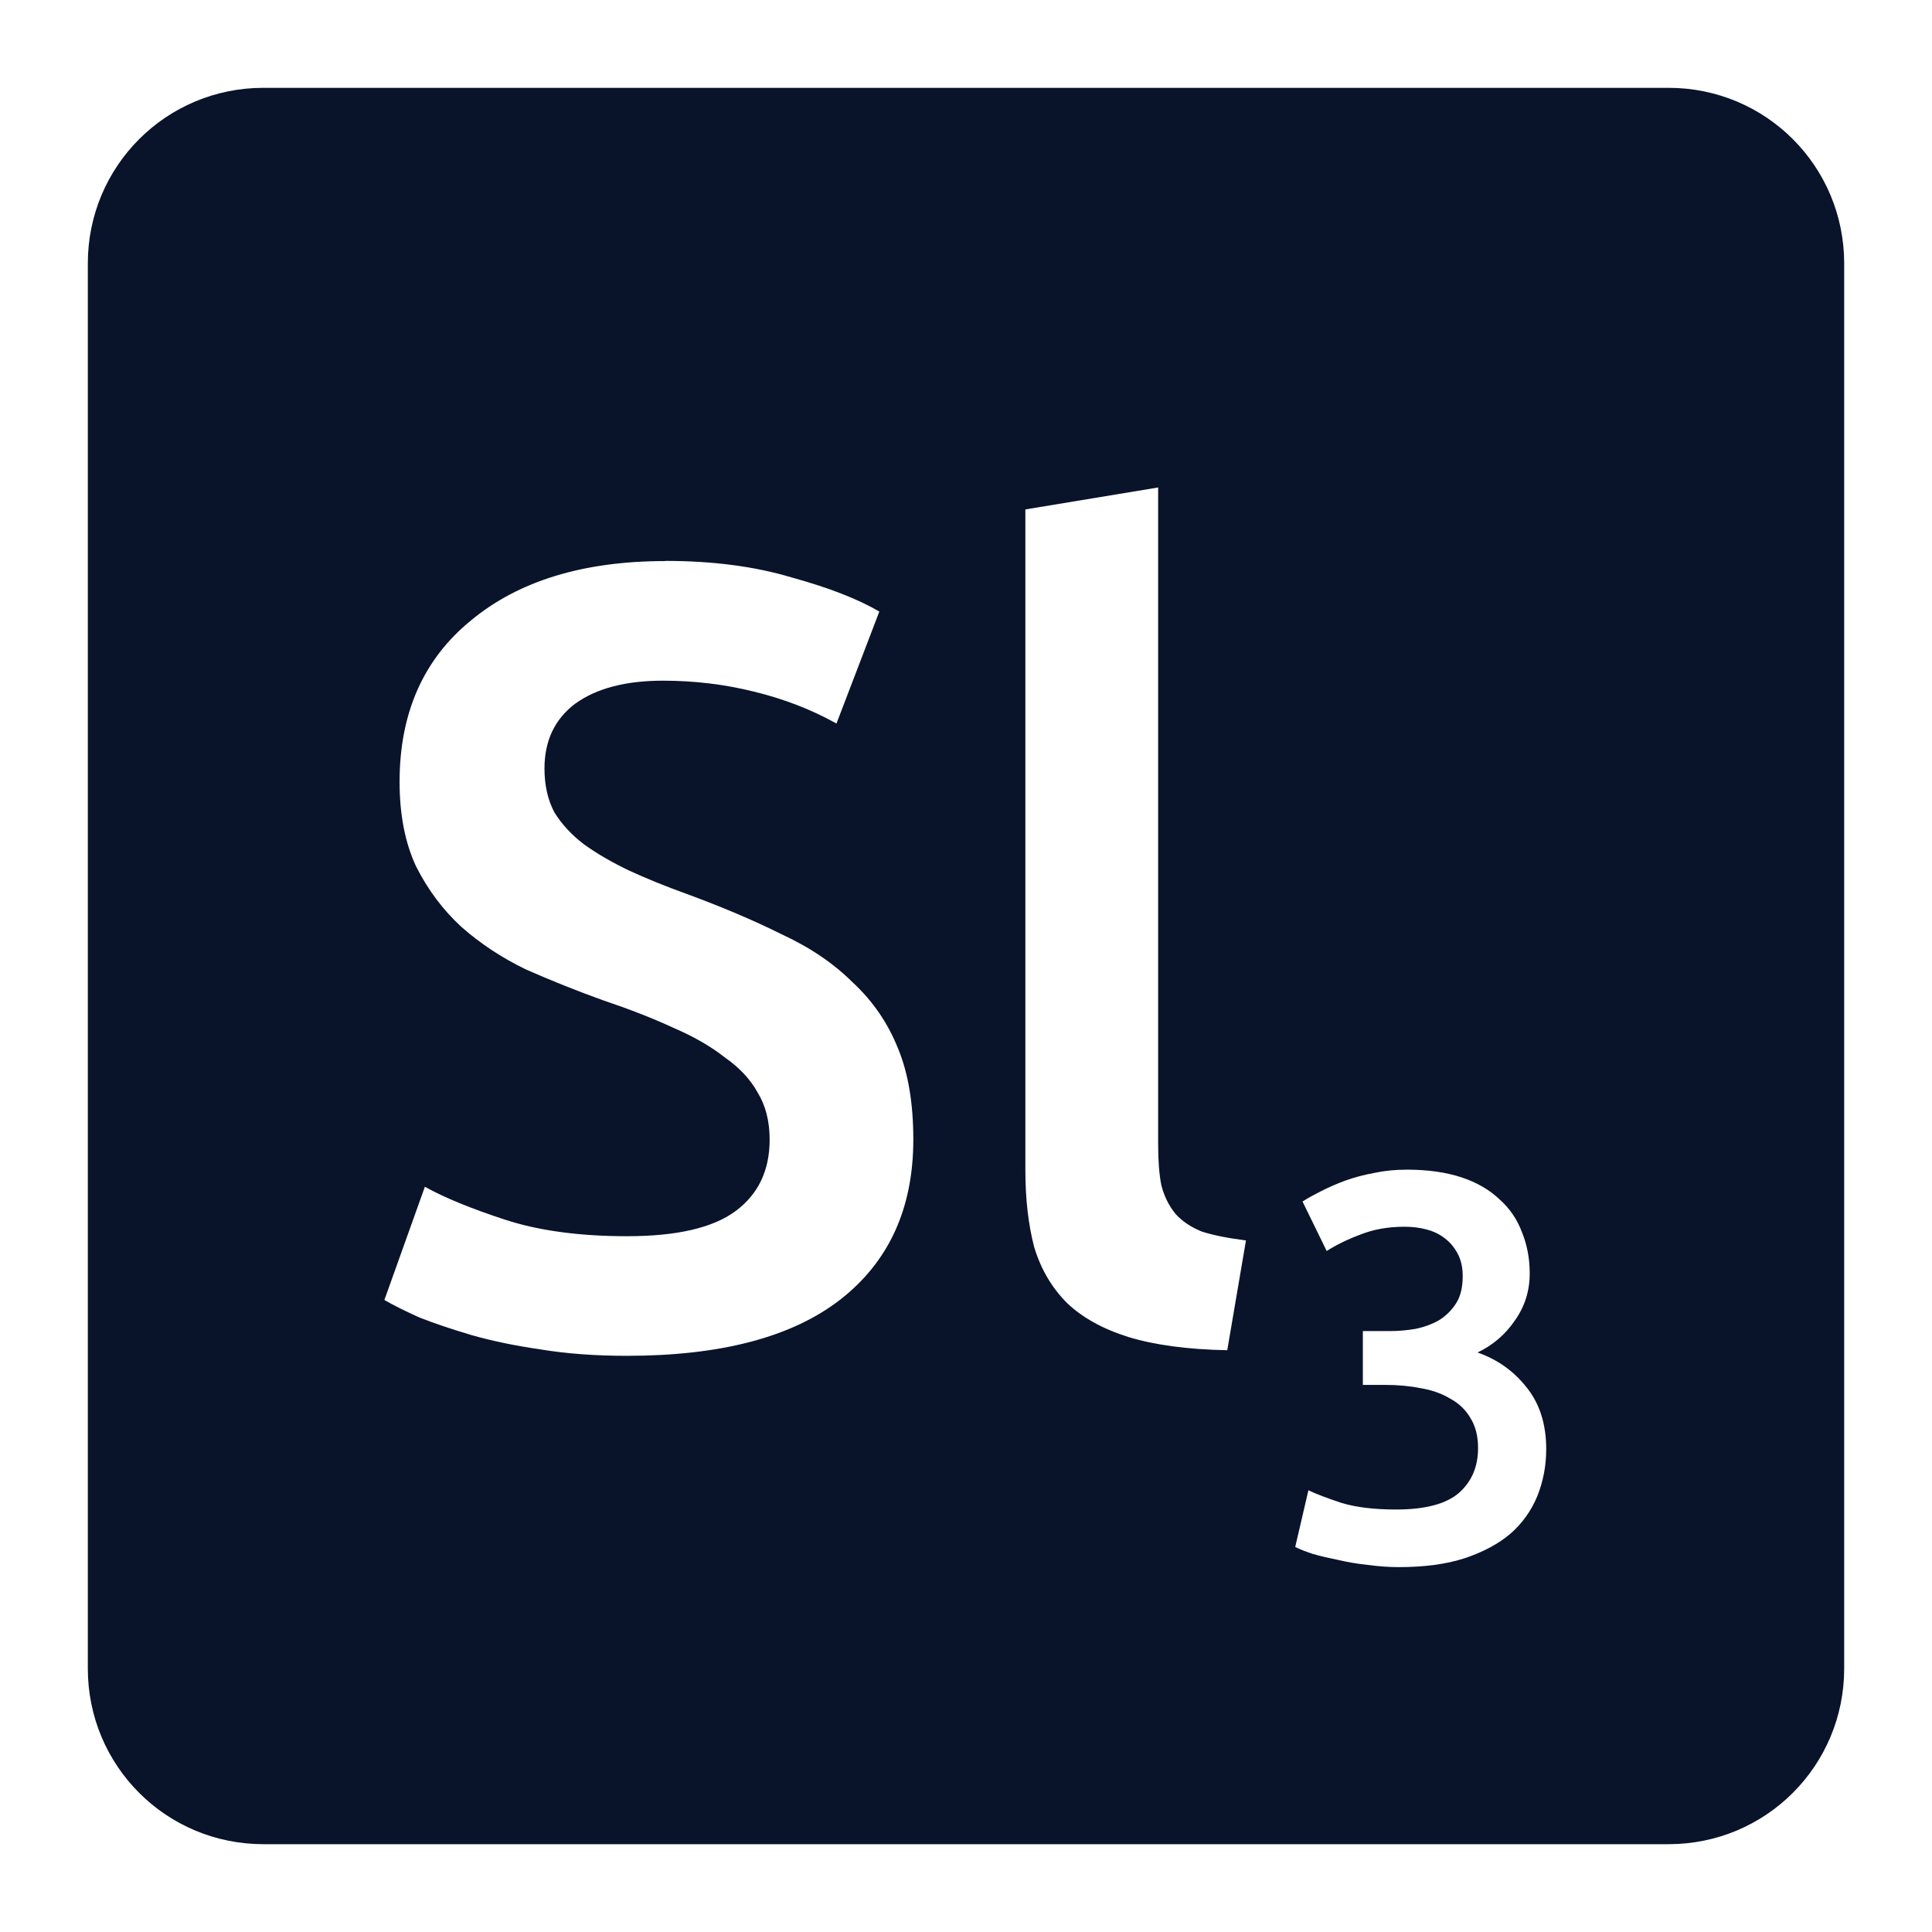 <svg xmlns="http://www.w3.org/2000/svg" viewBox="0 0 22 22">
 <path d="m3 1c-1.108 0-2 0.892-2 2v16c0 1.108 0.892 2 2 2h16c1.108 0 2-0.892 2-2v-16c0-1.108-0.892-2-2-2h-16zm10.188 4.551v7.486c0 0.183 0.012 0.338 0.037 0.463 0.033 0.125 0.087 0.233 0.162 0.324 0.075 0.083 0.176 0.151 0.301 0.201 0.133 0.042 0.3 0.075 0.5 0.1l-0.213 1.25c-0.45-8e-3 -0.825-0.059-1.125-0.15-0.292-0.092-0.524-0.22-0.699-0.387-0.175-0.175-0.3-0.389-0.375-0.639-0.067-0.258-0.1-0.55-0.1-0.875v-7.523l1.512-0.25zm-5.613 0.836c0.542 0 1.021 0.063 1.438 0.188 0.425 0.117 0.758 0.247 1 0.389l-0.488 1.275c-0.283-0.158-0.596-0.28-0.938-0.363-0.333-0.083-0.679-0.125-1.037-0.125-0.425 0-0.758 0.087-1 0.262-0.233 0.175-0.35 0.422-0.35 0.738 0 0.192 0.038 0.358 0.113 0.5 0.083 0.133 0.194 0.255 0.336 0.363 0.15 0.108 0.322 0.207 0.514 0.299 0.2 0.092 0.417 0.18 0.65 0.264 0.408 0.15 0.769 0.303 1.086 0.461 0.325 0.15 0.596 0.334 0.813 0.551 0.225 0.208 0.397 0.458 0.514 0.75 0.117 0.283 0.174 0.629 0.174 1.037 0 0.783-0.278 1.393-0.836 1.826-0.55 0.425-1.359 0.637-2.426 0.637-0.358 0-0.688-0.024-0.988-0.074-0.292-0.042-0.554-0.097-0.787-0.164-0.225-0.067-0.421-0.133-0.588-0.199-0.167-0.075-0.298-0.141-0.398-0.199l0.461-1.289c0.225 0.125 0.531 0.25 0.914 0.375s0.845 0.188 1.387 0.188c0.567 0 0.98-0.095 1.238-0.287s0.387-0.462 0.387-0.813c0-0.208-0.045-0.387-0.137-0.537-0.083-0.15-0.208-0.284-0.375-0.4-0.158-0.125-0.355-0.238-0.588-0.338-0.233-0.108-0.501-0.212-0.801-0.313-0.3-0.108-0.592-0.225-0.875-0.35-0.275-0.133-0.52-0.295-0.736-0.486-0.208-0.192-0.38-0.421-0.514-0.687-0.125-0.267-0.188-0.588-0.188-0.963 0-0.783 0.271-1.396 0.813-1.838 0.542-0.45 1.28-0.676 2.213-0.676zm8.443 6.932c0.242 0 0.45 0.03 0.625 0.088s0.319 0.142 0.432 0.25c0.117 0.104 0.202 0.229 0.256 0.375 0.058 0.142 0.088 0.298 0.088 0.469 0 0.2-0.057 0.379-0.17 0.537-0.108 0.158-0.249 0.28-0.424 0.363 0.225 0.079 0.409 0.209 0.555 0.393 0.15 0.183 0.227 0.42 0.227 0.707 0 0.192-0.035 0.37-0.102 0.537-0.067 0.162-0.167 0.305-0.305 0.426-0.137 0.117-0.313 0.21-0.525 0.281-0.208 0.067-0.458 0.1-0.75 0.1-0.113 0-0.229-9e-3 -0.35-0.025-0.117-0.012-0.23-0.032-0.338-0.057-0.104-0.021-0.2-0.043-0.287-0.068-0.087-0.029-0.155-0.055-0.201-0.08l0.15-0.645c0.087 0.042 0.214 0.09 0.381 0.145 0.167 0.05 0.373 0.074 0.619 0.074 0.329 0 0.567-0.063 0.713-0.188 0.146-0.129 0.219-0.299 0.219-0.512 0-0.137-0.03-0.252-0.088-0.344-0.054-0.092-0.13-0.165-0.23-0.219-0.096-0.058-0.209-0.098-0.338-0.119-0.125-0.025-0.259-0.037-0.4-0.037h-0.256v-0.613h0.313c0.096 0 0.191-9e-3 0.287-0.025 0.1-0.021 0.19-0.054 0.27-0.1 0.079-0.05 0.143-0.114 0.193-0.193s0.074-0.182 0.074-0.307c0-0.1-0.019-0.185-0.057-0.256s-0.086-0.13-0.148-0.176c-0.058-0.046-0.128-0.079-0.207-0.1s-0.162-0.031-0.25-0.031c-0.188 0-0.354 0.03-0.5 0.088-0.146 0.054-0.274 0.117-0.387 0.188l-0.275-0.563c0.058-0.038 0.13-0.077 0.213-0.119s0.173-0.082 0.273-0.119c0.104-0.037 0.215-0.067 0.332-0.088 0.117-0.025 0.24-0.037 0.369-0.037z" fill="#09142b" />
</svg>